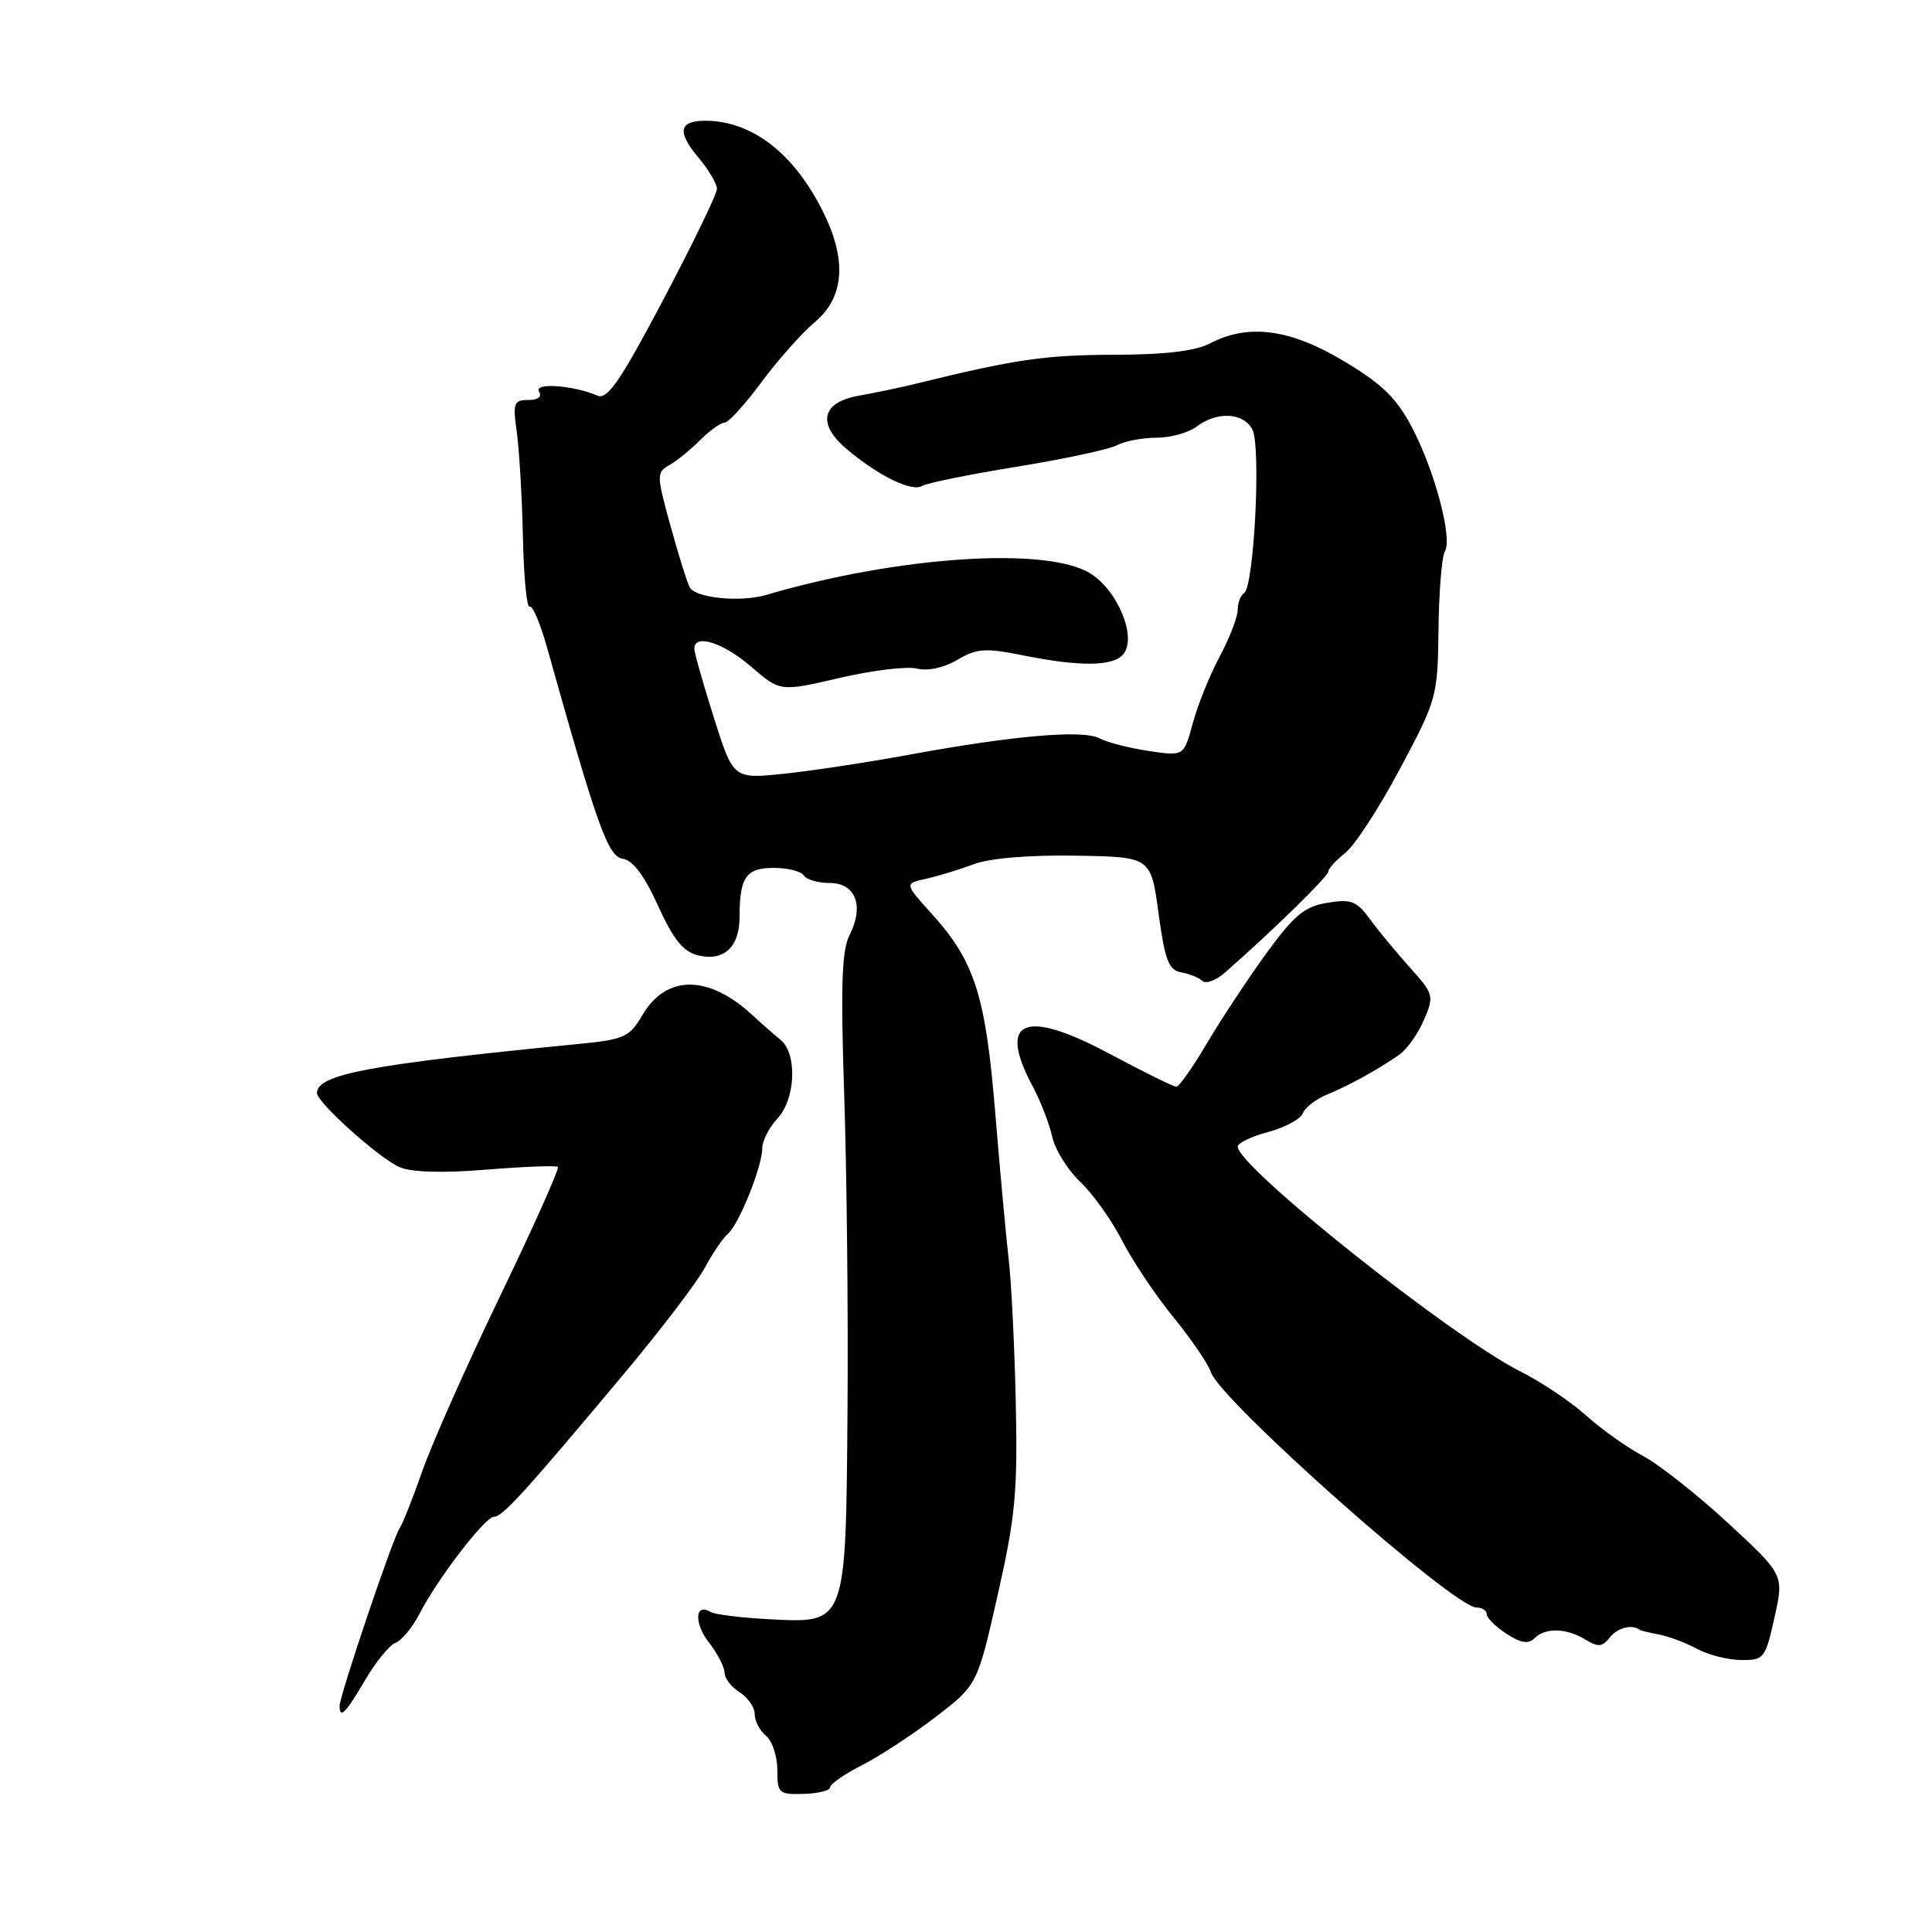 <?xml version="1.0" encoding="UTF-8" standalone="no"?>
<!DOCTYPE svg PUBLIC "-//W3C//DTD SVG 1.1//EN" "http://www.w3.org/Graphics/SVG/1.1/DTD/svg11.dtd" >
<svg xmlns="http://www.w3.org/2000/svg" xmlns:xlink="http://www.w3.org/1999/xlink" version="1.1" viewBox="0 0 256 256">
 <g >
 <path fill="currentColor"
d=" M 110.00 236.82 C 110.00 236.39 111.91 235.07 114.25 233.88 C 116.59 232.69 120.97 229.81 124.00 227.49 C 129.50 223.26 129.50 223.26 132.19 211.38 C 134.53 201.06 134.85 197.72 134.60 186.00 C 134.44 178.57 134.02 170.03 133.67 167.00 C 133.32 163.97 132.51 155.21 131.88 147.52 C 130.60 131.91 129.17 127.40 123.49 121.12 C 119.84 117.08 119.84 117.08 122.67 116.45 C 124.23 116.11 127.08 115.24 129.00 114.52 C 131.17 113.71 136.33 113.28 142.50 113.38 C 152.50 113.54 152.50 113.54 153.51 121.01 C 154.36 127.24 154.85 128.54 156.51 128.84 C 157.61 129.03 158.87 129.55 159.33 129.98 C 159.79 130.41 161.14 129.91 162.33 128.86 C 168.57 123.39 176.00 116.13 176.00 115.50 C 176.00 115.11 177.02 113.99 178.26 113.01 C 179.51 112.03 182.77 107.01 185.51 101.86 C 190.40 92.69 190.50 92.31 190.61 83.38 C 190.67 78.36 191.05 73.72 191.45 73.08 C 192.50 71.38 190.12 62.39 187.10 56.64 C 185.05 52.74 183.14 50.88 178.07 47.85 C 170.94 43.58 165.43 42.85 160.36 45.49 C 158.39 46.52 154.38 47.00 147.50 47.01 C 138.47 47.04 134.53 47.61 121.50 50.81 C 119.30 51.35 115.86 52.07 113.86 52.42 C 108.86 53.28 108.20 56.15 112.22 59.53 C 116.40 63.05 120.84 65.22 122.18 64.39 C 122.80 64.01 128.45 62.86 134.74 61.84 C 141.02 60.82 147.00 59.54 148.02 58.99 C 149.04 58.45 151.39 58.00 153.24 58.00 C 155.10 58.00 157.49 57.34 158.56 56.53 C 161.27 54.48 164.74 54.65 165.94 56.90 C 167.12 59.09 166.17 77.78 164.85 78.59 C 164.38 78.88 164.00 79.88 164.00 80.82 C 164.00 81.75 162.92 84.54 161.60 87.02 C 160.28 89.50 158.68 93.48 158.04 95.86 C 156.87 100.21 156.87 100.21 152.18 99.50 C 149.61 99.12 146.68 98.36 145.68 97.83 C 143.51 96.67 134.30 97.46 120.50 100.00 C 115.00 101.01 107.50 102.15 103.83 102.53 C 97.16 103.22 97.16 103.22 94.58 95.06 C 93.16 90.57 92.00 86.47 92.00 85.95 C 92.00 83.93 95.84 85.15 99.52 88.33 C 103.37 91.66 103.37 91.66 111.24 89.83 C 115.58 88.82 120.19 88.26 121.50 88.59 C 122.93 88.95 125.05 88.49 126.84 87.44 C 129.43 85.91 130.53 85.83 135.57 86.84 C 143.11 88.36 147.50 88.31 148.84 86.69 C 150.68 84.48 148.13 78.24 144.46 75.97 C 138.66 72.39 118.92 73.71 101.49 78.84 C 98.14 79.82 92.28 79.26 91.42 77.87 C 91.11 77.38 89.97 73.75 88.88 69.81 C 86.99 62.98 86.98 62.59 88.66 61.65 C 89.64 61.10 91.48 59.61 92.76 58.33 C 94.04 57.05 95.51 56.00 96.01 56.00 C 96.52 56.00 98.71 53.60 100.88 50.66 C 103.05 47.73 106.24 44.14 107.97 42.68 C 111.91 39.37 112.25 34.41 109.00 27.94 C 105.15 20.26 99.59 16.00 93.44 16.00 C 89.98 16.00 89.69 17.48 92.49 20.81 C 93.87 22.45 95.00 24.34 95.00 25.02 C 95.00 25.70 91.80 32.30 87.90 39.69 C 82.16 50.56 80.48 53.00 79.15 52.42 C 76.02 51.05 70.68 50.67 71.42 51.87 C 71.85 52.57 71.31 53.00 70.00 53.00 C 68.08 53.00 67.93 53.40 68.48 57.25 C 68.80 59.59 69.17 65.84 69.29 71.15 C 69.40 76.45 69.80 80.61 70.18 80.38 C 70.55 80.16 71.58 82.57 72.47 85.74 C 79.16 109.58 80.56 113.50 82.52 113.79 C 83.85 113.98 85.39 116.03 87.19 120.00 C 89.20 124.45 90.52 126.09 92.45 126.58 C 95.91 127.44 98.00 125.51 98.00 121.46 C 98.00 116.22 98.86 115.00 102.55 115.00 C 104.38 115.00 106.16 115.45 106.50 116.00 C 106.84 116.55 108.39 117.00 109.94 117.00 C 113.38 117.00 114.54 120.04 112.57 123.90 C 111.54 125.92 111.38 130.63 111.86 145.00 C 112.20 155.18 112.40 173.94 112.30 186.69 C 112.08 215.37 112.18 215.08 101.98 214.56 C 98.22 214.36 94.69 213.93 94.14 213.59 C 92.08 212.32 91.94 215.11 93.94 217.64 C 95.07 219.09 96.00 220.88 96.00 221.63 C 96.00 222.37 96.90 223.55 98.00 224.23 C 99.10 224.92 100.00 226.22 100.00 227.12 C 100.00 228.02 100.67 229.32 101.50 230.00 C 102.33 230.68 103.00 232.72 103.00 234.52 C 103.00 237.62 103.19 237.80 106.50 237.70 C 108.42 237.65 110.00 237.25 110.00 236.82 Z  M 48.38 222.62 C 49.79 220.21 51.61 217.98 52.42 217.67 C 53.23 217.36 54.65 215.64 55.57 213.86 C 58.02 209.12 64.26 201.00 65.46 200.98 C 66.60 200.97 69.48 197.80 82.71 182.00 C 87.54 176.22 92.35 169.93 93.38 168.00 C 94.42 166.07 95.79 164.05 96.44 163.50 C 97.91 162.25 101.00 154.57 101.00 152.17 C 101.00 151.18 101.90 149.41 103.00 148.23 C 105.43 145.63 105.67 139.63 103.43 137.79 C 102.56 137.08 100.88 135.60 99.69 134.50 C 93.89 129.14 88.30 129.13 85.15 134.46 C 83.39 137.46 82.76 137.74 76.38 138.36 C 48.98 141.05 42.00 142.36 42.00 144.83 C 42.00 146.10 50.34 153.56 53.00 154.68 C 54.58 155.34 58.80 155.45 64.50 154.98 C 69.45 154.58 73.69 154.42 73.92 154.62 C 74.15 154.83 70.70 162.54 66.26 171.75 C 61.82 180.96 57.17 191.43 55.93 195.00 C 54.68 198.57 53.34 201.95 52.95 202.50 C 52.08 203.73 45.00 224.68 45.00 226.03 C 45.00 227.83 45.80 227.02 48.38 222.62 Z  M 235.13 214.33 C 236.39 208.66 236.39 208.66 228.95 201.79 C 224.85 198.01 219.79 194.02 217.70 192.92 C 215.62 191.81 212.24 189.42 210.20 187.59 C 208.17 185.76 204.23 183.11 201.45 181.72 C 192.27 177.09 164.00 154.61 164.00 151.93 C 164.00 151.46 165.82 150.59 168.05 149.99 C 170.28 149.39 172.34 148.28 172.63 147.52 C 172.92 146.76 174.36 145.64 175.83 145.04 C 178.74 143.84 182.43 141.81 185.37 139.79 C 186.40 139.08 187.89 137.00 188.67 135.17 C 190.05 131.95 189.99 131.73 186.79 128.17 C 184.98 126.15 182.60 123.27 181.50 121.76 C 179.76 119.38 179.02 119.10 175.86 119.63 C 172.84 120.12 171.47 121.27 167.77 126.36 C 165.32 129.74 161.79 135.09 159.92 138.25 C 158.06 141.41 156.23 144.00 155.87 144.00 C 155.50 144.00 151.51 142.03 147.00 139.62 C 135.70 133.58 132.11 135.14 136.87 144.01 C 137.89 145.93 139.04 148.90 139.42 150.61 C 139.79 152.32 141.47 155.02 143.14 156.61 C 144.82 158.20 147.30 161.68 148.66 164.34 C 150.02 167.01 153.08 171.59 155.47 174.52 C 157.86 177.46 160.10 180.73 160.44 181.80 C 161.61 185.51 192.62 213.00 195.63 213.00 C 196.38 213.00 197.00 213.40 197.00 213.88 C 197.00 214.37 198.17 215.54 199.61 216.48 C 201.49 217.71 202.52 217.88 203.31 217.09 C 204.76 215.64 207.55 215.71 210.07 217.25 C 211.76 218.28 212.33 218.23 213.31 216.97 C 214.31 215.69 216.28 215.18 217.25 215.95 C 217.39 216.06 218.54 216.34 219.82 216.58 C 221.09 216.82 223.34 217.66 224.82 218.46 C 226.29 219.26 228.93 219.94 230.68 219.96 C 233.73 220.00 233.91 219.78 235.13 214.33 Z "/>
</g>
</svg>